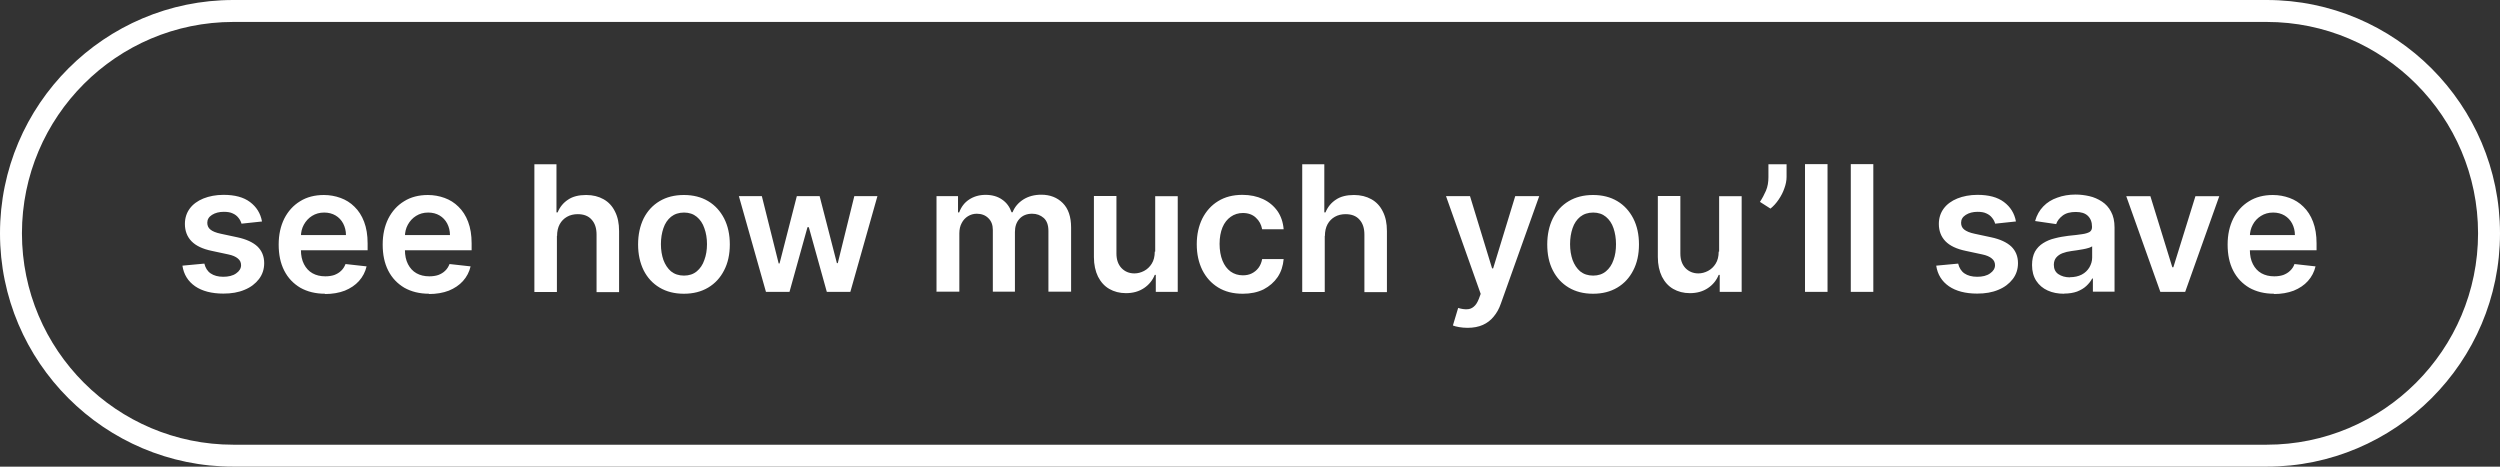 <?xml version="1.0" encoding="UTF-8"?>
<svg id="Layer_2" data-name="Layer 2" xmlns="http://www.w3.org/2000/svg" viewBox="0 0 170.9 31.9">
  <rect x="0" y="0" width="170.9" height="31.9" fill="#333333" stroke="none"/>
  <defs>
    <style>
      .cls-1 {
        fill: #fff;
        stroke-width: 0px;
      }
    </style>
  </defs>
  <g id="Layer_1-2" data-name="Layer 1">
    <path class="cls-1" d="M154.95,31.9H15.95C7.16,31.9,0,24.75,0,15.95S7.16,0,15.95,0h139c8.79,0,15.95,7.16,15.95,15.95s-7.16,15.95-15.95,15.95ZM15.95,1.5C7.98,1.5,1.5,7.98,1.5,15.95s6.48,14.45,14.45,14.45h139c7.97,0,14.45-6.48,14.45-14.45s-6.48-14.45-14.45-14.45H15.95Z"/>
    <path class="cls-1" d="M17.92,15.14l-1.41.15c-.04-.14-.11-.28-.21-.4-.1-.13-.23-.23-.39-.3-.16-.08-.37-.11-.61-.11-.32,0-.59.07-.81.21-.22.14-.32.32-.32.54,0,.19.07.35.21.46.14.12.38.22.72.29l1.12.24c.62.13,1.08.35,1.38.63.3.29.46.67.46,1.14,0,.41-.12.78-.36,1.09-.24.31-.56.56-.98.73-.42.18-.9.26-1.45.26-.8,0-1.45-.17-1.93-.5-.49-.34-.78-.81-.87-1.41l1.5-.14c.07.29.21.52.43.67.22.15.51.23.86.23s.66-.07.88-.23c.22-.15.34-.34.34-.56,0-.19-.07-.34-.22-.46-.14-.12-.36-.22-.66-.28l-1.12-.24c-.63-.13-1.09-.35-1.39-.66-.3-.31-.45-.71-.45-1.18,0-.4.11-.75.33-1.05.22-.3.54-.53.93-.69.4-.16.86-.25,1.38-.25.77,0,1.37.16,1.81.49.44.33.72.77.82,1.33ZM22.23,20.08c-.66,0-1.22-.14-1.7-.41-.47-.28-.84-.66-1.1-1.17-.26-.51-.38-1.1-.38-1.78s.13-1.26.38-1.77c.26-.51.62-.91,1.08-1.19.46-.29,1.01-.43,1.63-.43.4,0,.78.07,1.14.2.36.13.68.33.95.6.28.27.5.61.66,1.03.16.42.24.91.24,1.48v.47h-5.37v-1.04h3.89c0-.29-.07-.56-.19-.79-.12-.23-.3-.42-.52-.55-.22-.13-.48-.2-.78-.2-.32,0-.59.08-.83.23-.24.15-.42.35-.56.6-.13.24-.2.51-.2.81v.91c0,.38.07.71.21.98.14.27.33.48.58.62.25.14.54.21.88.21.22,0,.43-.03.61-.09.18-.07.34-.16.47-.29.13-.12.23-.28.3-.46l1.44.16c-.09.38-.26.71-.52,1-.25.28-.58.5-.97.66-.39.15-.85.23-1.36.23ZM29.34,20.08c-.66,0-1.22-.14-1.7-.41-.47-.28-.84-.66-1.1-1.17-.26-.51-.38-1.1-.38-1.78s.13-1.26.38-1.77c.26-.51.62-.91,1.08-1.19.46-.29,1.01-.43,1.63-.43.4,0,.78.07,1.14.2.36.13.68.33.95.6.28.27.5.61.66,1.03.16.42.24.91.24,1.48v.47h-5.37v-1.04h3.89c0-.29-.07-.56-.19-.79-.12-.23-.3-.42-.52-.55-.22-.13-.48-.2-.78-.2-.32,0-.59.08-.83.23-.24.15-.42.35-.56.6-.13.24-.2.51-.2.81v.91c0,.38.07.71.21.98.14.27.33.48.58.62.25.14.54.21.88.21.22,0,.43-.03.61-.09.18-.07.34-.16.47-.29.13-.12.23-.28.3-.46l1.44.16c-.09.38-.26.71-.52,1-.25.28-.58.5-.97.66-.39.15-.85.23-1.36.23ZM38.07,16.12v3.84h-1.54v-8.73h1.51v3.29h.08c.15-.37.39-.66.71-.87.32-.22.74-.32,1.24-.32.46,0,.85.1,1.19.29.34.19.6.47.78.84.19.37.28.81.28,1.34v4.17h-1.54v-3.93c0-.44-.11-.78-.34-1.03-.22-.25-.54-.37-.95-.37-.27,0-.52.06-.73.18-.21.12-.38.29-.5.51-.12.22-.18.49-.18.81ZM46.75,20.08c-.64,0-1.19-.14-1.66-.42-.47-.28-.83-.67-1.09-1.18-.25-.51-.38-1.1-.38-1.77s.13-1.27.38-1.78c.26-.51.62-.9,1.09-1.18.47-.28,1.02-.42,1.66-.42s1.19.14,1.66.42.83.68,1.09,1.18c.26.51.39,1.1.39,1.78s-.13,1.27-.39,1.77c-.26.51-.62.9-1.09,1.18-.47.28-1.02.42-1.66.42ZM46.76,18.84c.35,0,.64-.1.87-.29.23-.19.41-.45.52-.78.12-.32.18-.68.18-1.08s-.06-.76-.18-1.09c-.11-.33-.29-.59-.52-.78-.23-.19-.52-.29-.87-.29s-.65.1-.89.29c-.23.19-.41.45-.52.78-.11.32-.17.69-.17,1.09s.06.76.17,1.08c.12.32.29.58.52.78.24.19.53.29.89.29ZM52.36,19.95l-1.85-6.54h1.57l1.15,4.6h.06l1.18-4.6h1.56l1.18,4.58h.06l1.13-4.58h1.58l-1.85,6.54h-1.61l-1.23-4.42h-.09l-1.23,4.42h-1.61ZM64.02,19.95v-6.54h1.47v1.11h.08c.14-.38.36-.67.68-.88.32-.21.69-.32,1.13-.32s.82.11,1.12.32c.31.21.52.5.65.87h.07c.14-.36.39-.65.73-.87.35-.22.76-.33,1.23-.33.6,0,1.09.19,1.47.57s.57.94.57,1.67v4.39h-1.55v-4.15c0-.41-.11-.7-.32-.89-.22-.19-.48-.29-.79-.29-.37,0-.66.12-.87.35-.21.23-.31.53-.31.9v4.08h-1.51v-4.22c0-.34-.1-.61-.31-.81-.2-.2-.47-.3-.79-.3-.22,0-.42.06-.6.17-.18.11-.33.27-.43.47-.11.2-.16.44-.16.71v3.98h-1.54ZM78.97,17.2v-3.79h1.54v6.54h-1.5v-1.16h-.07c-.15.37-.39.67-.73.9-.34.23-.75.35-1.24.35-.43,0-.81-.1-1.14-.29-.33-.19-.58-.47-.77-.84-.18-.37-.28-.82-.28-1.34v-4.17h1.54v3.93c0,.41.11.74.34.99.23.24.52.37.89.37.23,0,.45-.06.66-.17.21-.11.39-.28.52-.49.14-.22.21-.5.21-.83ZM84.95,20.08c-.65,0-1.21-.14-1.68-.43-.47-.29-.82-.68-1.08-1.19-.25-.51-.38-1.09-.38-1.76s.13-1.25.38-1.76c.26-.51.62-.91,1.08-1.19.47-.29,1.02-.43,1.66-.43.53,0,1,.1,1.41.29.41.19.74.47.99.82.24.35.38.76.42,1.24h-1.47c-.06-.32-.2-.58-.43-.79-.22-.21-.52-.32-.89-.32-.31,0-.59.09-.83.26-.24.17-.43.41-.56.72-.13.32-.2.69-.2,1.13s.07.83.2,1.15c.13.32.31.56.55.74.24.17.52.26.84.26.23,0,.43-.04.61-.13.18-.09.33-.21.46-.38.12-.16.21-.37.25-.6h1.47c-.04.46-.17.87-.41,1.23-.24.35-.56.63-.96.84-.41.2-.88.3-1.43.3ZM90.56,16.12v3.84h-1.54v-8.73h1.51v3.29h.08c.15-.37.39-.66.71-.87.32-.22.74-.32,1.24-.32.45,0,.85.1,1.19.29.34.19.6.47.78.84.19.37.28.81.28,1.34v4.17h-1.54v-3.93c0-.44-.11-.78-.34-1.03-.22-.25-.54-.37-.95-.37-.27,0-.52.06-.73.18-.21.12-.38.29-.5.51-.12.22-.18.49-.18.81ZM100.32,22.41c-.21,0-.4-.02-.58-.05-.18-.03-.32-.07-.42-.11l.36-1.2c.22.07.43.1.6.09.18,0,.33-.06.46-.17.14-.11.25-.28.35-.53l.13-.35-2.37-6.68h1.64l1.51,4.94h.07l1.51-4.94h1.64l-2.62,7.34c-.12.35-.28.64-.49.89-.2.25-.45.44-.74.57-.29.13-.64.2-1.04.2ZM108.9,20.08c-.64,0-1.19-.14-1.66-.42-.47-.28-.83-.67-1.09-1.18-.26-.51-.38-1.1-.38-1.77s.13-1.27.38-1.78c.26-.51.62-.9,1.09-1.18.47-.28,1.02-.42,1.66-.42s1.19.14,1.66.42c.47.28.83.68,1.09,1.18.26.51.39,1.1.39,1.78s-.13,1.27-.39,1.77c-.26.51-.62.9-1.09,1.18-.47.28-1.02.42-1.66.42ZM108.91,18.84c.35,0,.64-.1.87-.29.23-.19.41-.45.52-.78.12-.32.17-.68.17-1.08s-.06-.76-.17-1.09c-.11-.33-.29-.59-.52-.78-.23-.19-.52-.29-.87-.29s-.65.1-.89.29c-.23.19-.41.45-.52.78-.11.32-.17.69-.17,1.09s.06.76.17,1.08c.12.32.29.58.52.78.24.19.53.29.89.29ZM117.52,17.2v-3.79h1.54v6.54h-1.5v-1.16h-.07c-.15.37-.39.67-.73.9-.34.23-.75.35-1.24.35-.43,0-.81-.1-1.14-.29-.33-.19-.58-.47-.77-.84-.18-.37-.28-.82-.28-1.34v-4.17h1.54v3.93c0,.41.11.74.34.99.23.24.53.37.89.37.23,0,.45-.06.66-.17.21-.11.39-.28.52-.49.14-.22.21-.5.21-.83ZM122.13,11.22v.87c0,.25-.05.51-.15.78-.09.27-.22.52-.39.77-.16.24-.35.45-.56.62l-.72-.46c.16-.24.29-.49.41-.76.12-.28.17-.59.17-.93v-.88h1.23ZM124.93,11.22v8.73h-1.54v-8.73h1.54ZM128.06,11.22v8.73h-1.54v-8.73h1.54ZM137.8,15.14l-1.41.15c-.04-.14-.11-.28-.21-.4-.1-.13-.23-.23-.39-.3-.16-.08-.37-.11-.6-.11-.32,0-.59.07-.81.21-.22.14-.32.32-.32.54,0,.19.07.35.21.46.15.12.38.22.72.29l1.12.24c.62.13,1.08.35,1.38.63.3.29.46.67.46,1.14,0,.41-.12.78-.36,1.09-.24.31-.56.56-.98.73-.42.18-.9.26-1.45.26-.8,0-1.45-.17-1.93-.5-.49-.34-.78-.81-.87-1.41l1.5-.14c.07.29.21.52.43.67.22.15.51.23.87.23s.66-.07.88-.23c.22-.15.34-.34.34-.56,0-.19-.07-.34-.22-.46-.14-.12-.36-.22-.66-.28l-1.12-.24c-.63-.13-1.09-.35-1.39-.66-.3-.31-.45-.71-.45-1.18,0-.4.11-.75.33-1.05.22-.3.54-.53.93-.69.4-.16.86-.25,1.38-.25.77,0,1.37.16,1.81.49.44.33.72.77.82,1.33ZM141.1,20.08c-.42,0-.79-.07-1.12-.22-.33-.15-.59-.37-.78-.66-.19-.29-.29-.65-.29-1.08,0-.37.07-.67.2-.92.14-.24.32-.43.56-.58.24-.15.5-.26.8-.33.3-.08.61-.13.92-.17.38-.04.7-.07.93-.11.24-.03.41-.09.52-.15.11-.07.17-.18.17-.33v-.03c0-.32-.1-.57-.29-.75-.19-.18-.46-.26-.82-.26-.38,0-.68.08-.9.25-.22.17-.37.36-.44.58l-1.44-.21c.11-.4.3-.73.56-1,.26-.27.58-.47.96-.6.38-.14.79-.21,1.25-.21.32,0,.63.04.94.11.31.07.6.2.86.37.26.17.47.4.62.69.16.29.24.65.24,1.09v4.38h-1.48v-.9h-.05c-.09.18-.23.35-.4.51-.17.16-.38.28-.63.38-.25.09-.55.14-.89.14ZM141.5,18.95c.31,0,.58-.06.81-.18.23-.12.4-.29.52-.49.12-.21.19-.43.19-.67v-.77s-.13.08-.25.11c-.11.04-.24.06-.38.09-.14.03-.28.05-.42.07-.14.02-.26.04-.36.05-.23.03-.44.08-.62.15-.18.07-.32.17-.43.3-.1.12-.16.29-.16.49,0,.28.1.5.31.64.21.14.47.22.79.22ZM151.71,13.41l-2.33,6.54h-1.7l-2.33-6.54h1.65l1.5,4.86h.07l1.51-4.86h1.64ZM155.46,20.08c-.66,0-1.22-.14-1.7-.41-.47-.28-.84-.66-1.1-1.17-.26-.51-.38-1.1-.38-1.78s.13-1.26.38-1.77c.26-.51.62-.91,1.08-1.19.46-.29,1.01-.43,1.63-.43.4,0,.78.07,1.14.2.36.13.68.33.95.6.28.27.5.61.66,1.03.16.42.24.91.24,1.48v.47h-5.37v-1.04h3.89c0-.29-.07-.56-.19-.79-.12-.23-.3-.42-.52-.55-.22-.13-.48-.2-.78-.2-.32,0-.59.08-.83.23-.24.15-.43.35-.56.6-.13.24-.2.51-.2.81v.91c0,.38.07.71.21.98.14.27.33.48.58.62.25.14.54.21.88.21.22,0,.43-.03.61-.09.18-.07.34-.16.47-.29.13-.12.24-.28.3-.46l1.44.16c-.09.38-.26.71-.52,1-.25.28-.58.5-.97.66-.4.15-.85.23-1.35.23Z"/>
  </g>
</svg>